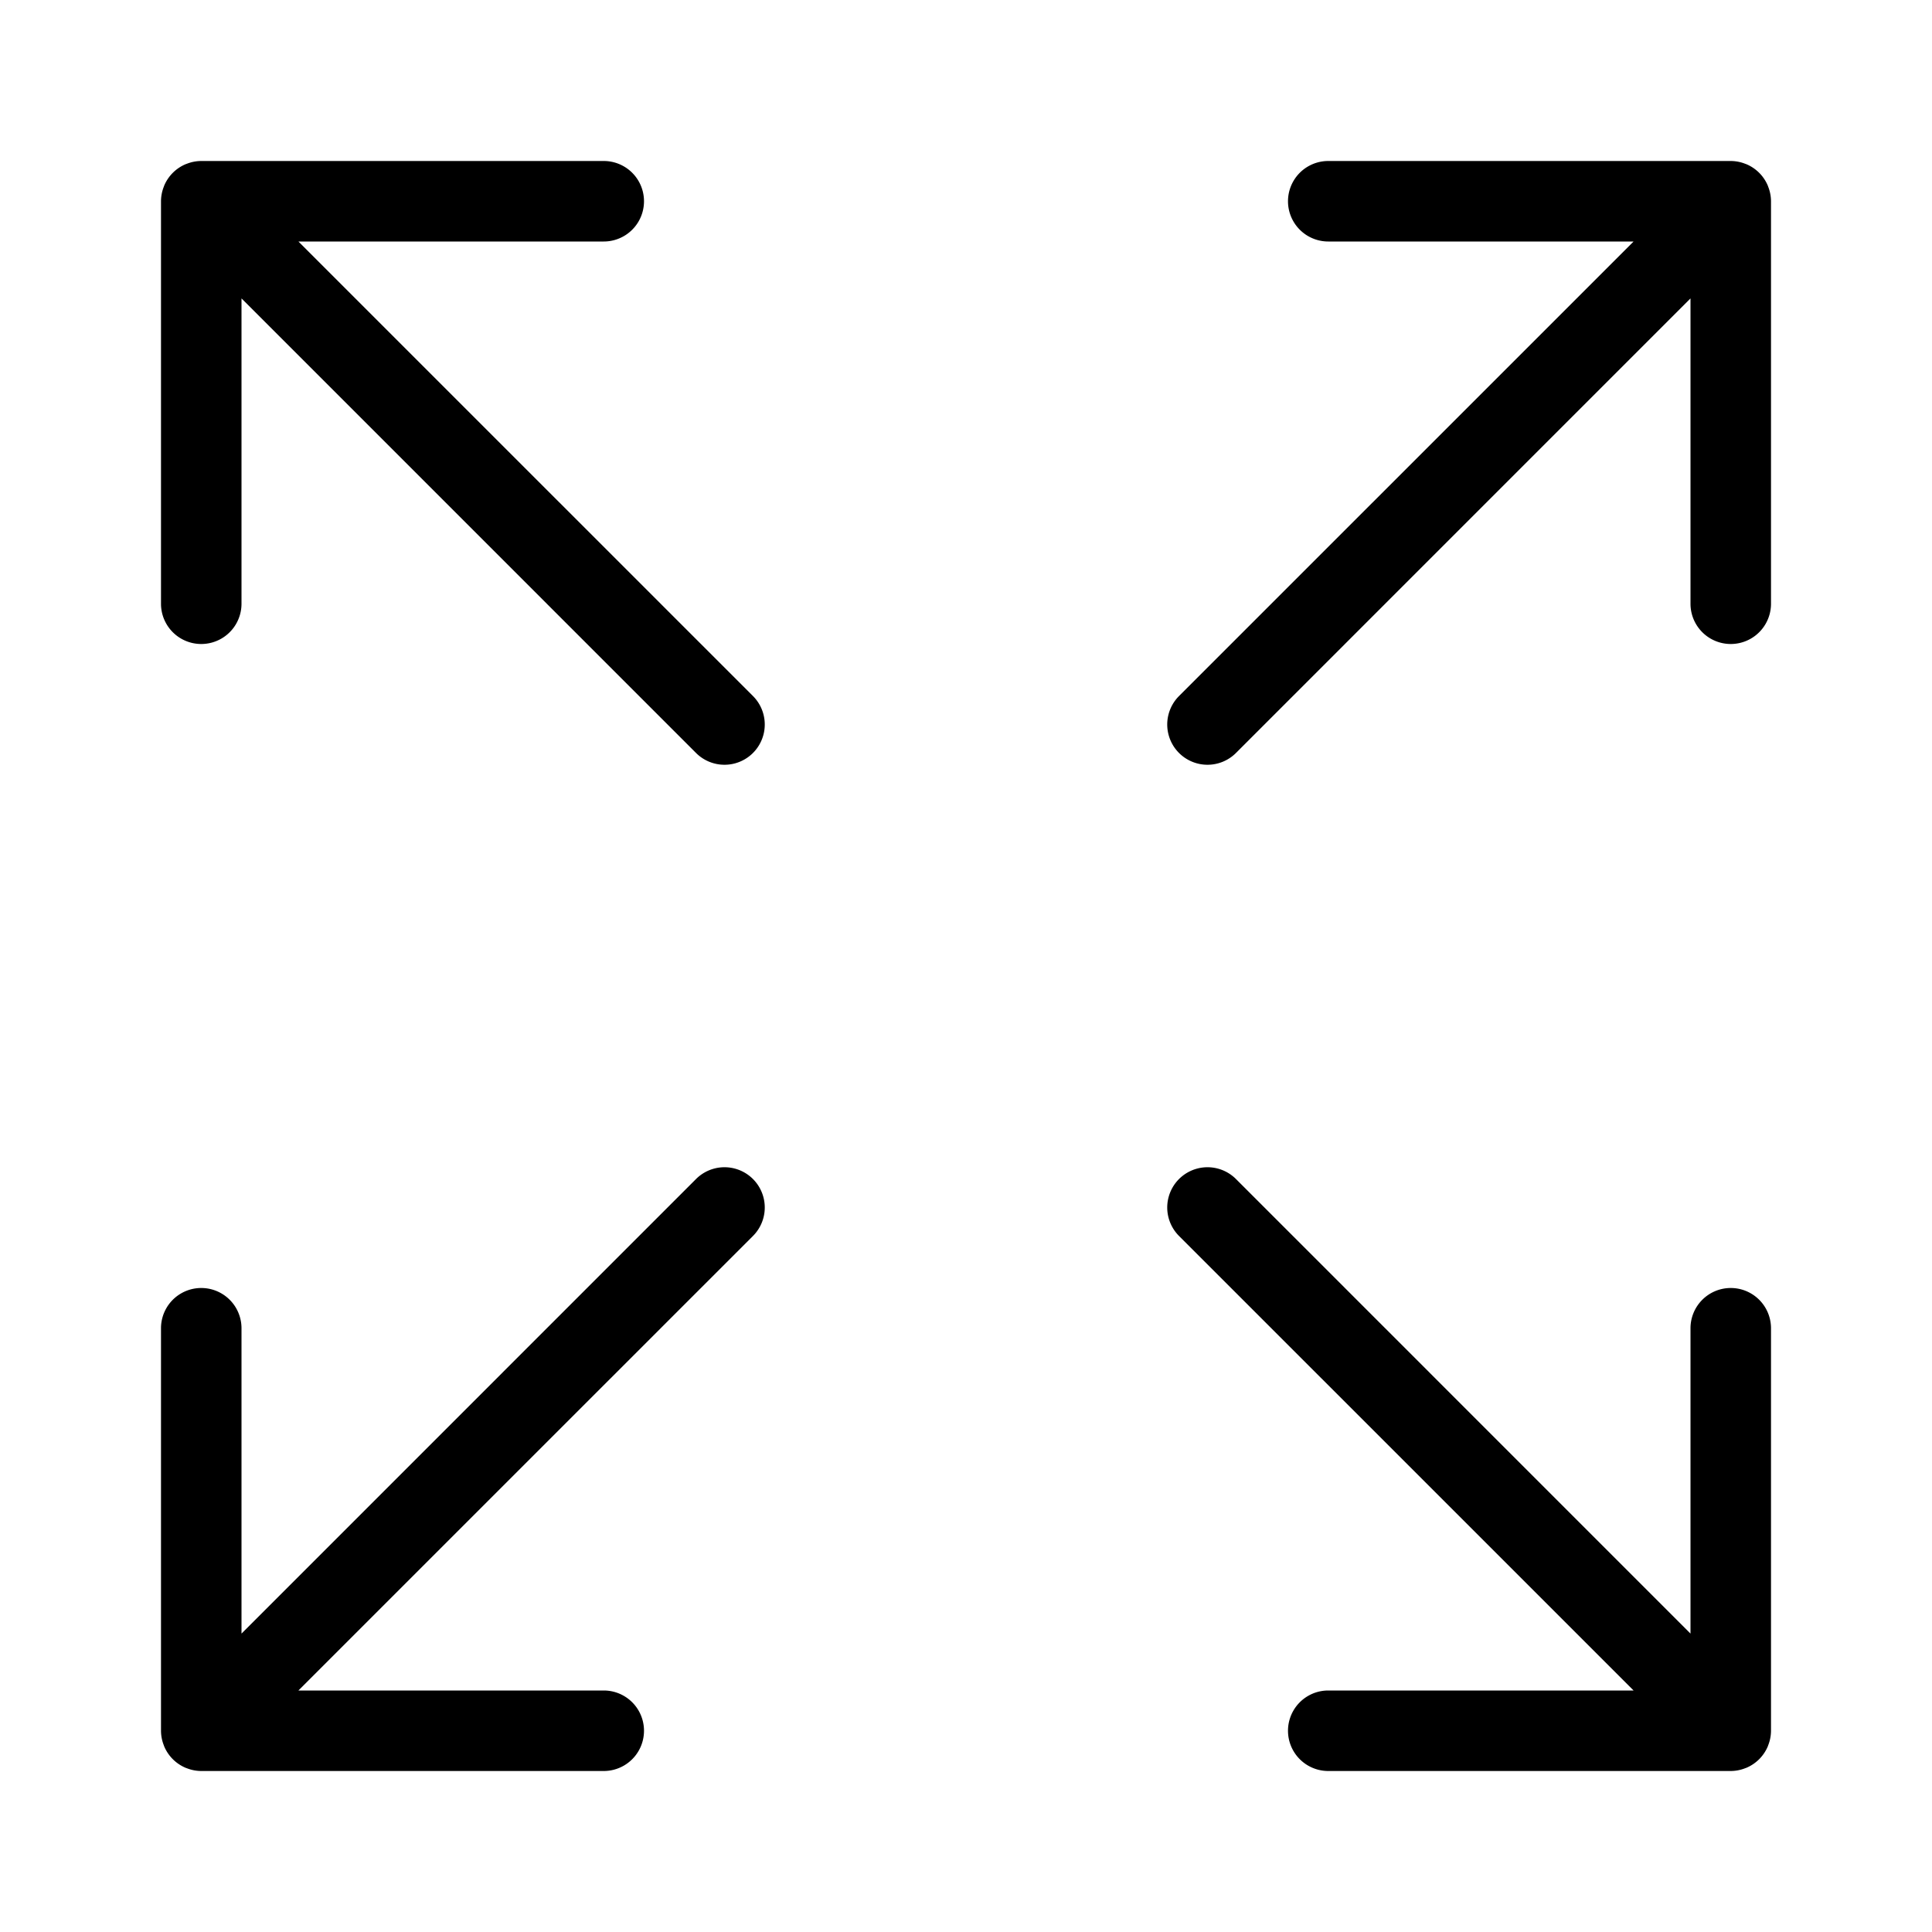 <svg xmlns="http://www.w3.org/2000/svg" width="72" height="72" viewBox="0 0 72 72"><title>ganze_Seite.targetsize-72</title><g id="Icons"><path d="M65.893,6.953l-.007-.023a1.5,1.5,0,0,0-.816-.816l-.023-.007A1.485,1.485,0,0,0,64.5,6h-15a1.5,1.5,0,0,0,0,3H60.879L43.939,25.939a1.5,1.5,0,0,0,2.122,2.122L63,11.121V22.5a1.5,1.5,0,0,0,3,0V7.5A1.485,1.485,0,0,0,65.893,6.953Z"/><path d="M64.5,48A1.5,1.5,0,0,0,63,49.5V60.879L46.061,43.939a1.5,1.5,0,0,0-2.122,2.122L60.879,63H49.5a1.5,1.5,0,0,0,0,3h15a1.485,1.485,0,0,0,.547-.107l.023-.007a1.5,1.5,0,0,0,.816-.816l.007-.023A1.485,1.485,0,0,0,66,64.5v-15A1.5,1.5,0,0,0,64.5,48Z"/><path d="M25.939,43.939,9,60.879V49.5a1.5,1.5,0,0,0-3,0v15a1.485,1.485,0,0,0,.107.547l.007.023a1.5,1.5,0,0,0,.816.816l.023.007A1.485,1.485,0,0,0,7.5,66h15a1.5,1.5,0,0,0,0-3H11.121l16.94-16.939a1.5,1.5,0,0,0-2.122-2.122Z"/><path d="M11.121,9H22.5a1.5,1.5,0,0,0,0-3H7.5a1.485,1.485,0,0,0-.547.107l-.023.007a1.5,1.5,0,0,0-.816.816l-.007.023A1.485,1.485,0,0,0,6,7.5v15a1.5,1.5,0,0,0,3,0V11.121l16.939,16.94a1.5,1.5,0,0,0,2.122-2.122Z"/></g></svg>